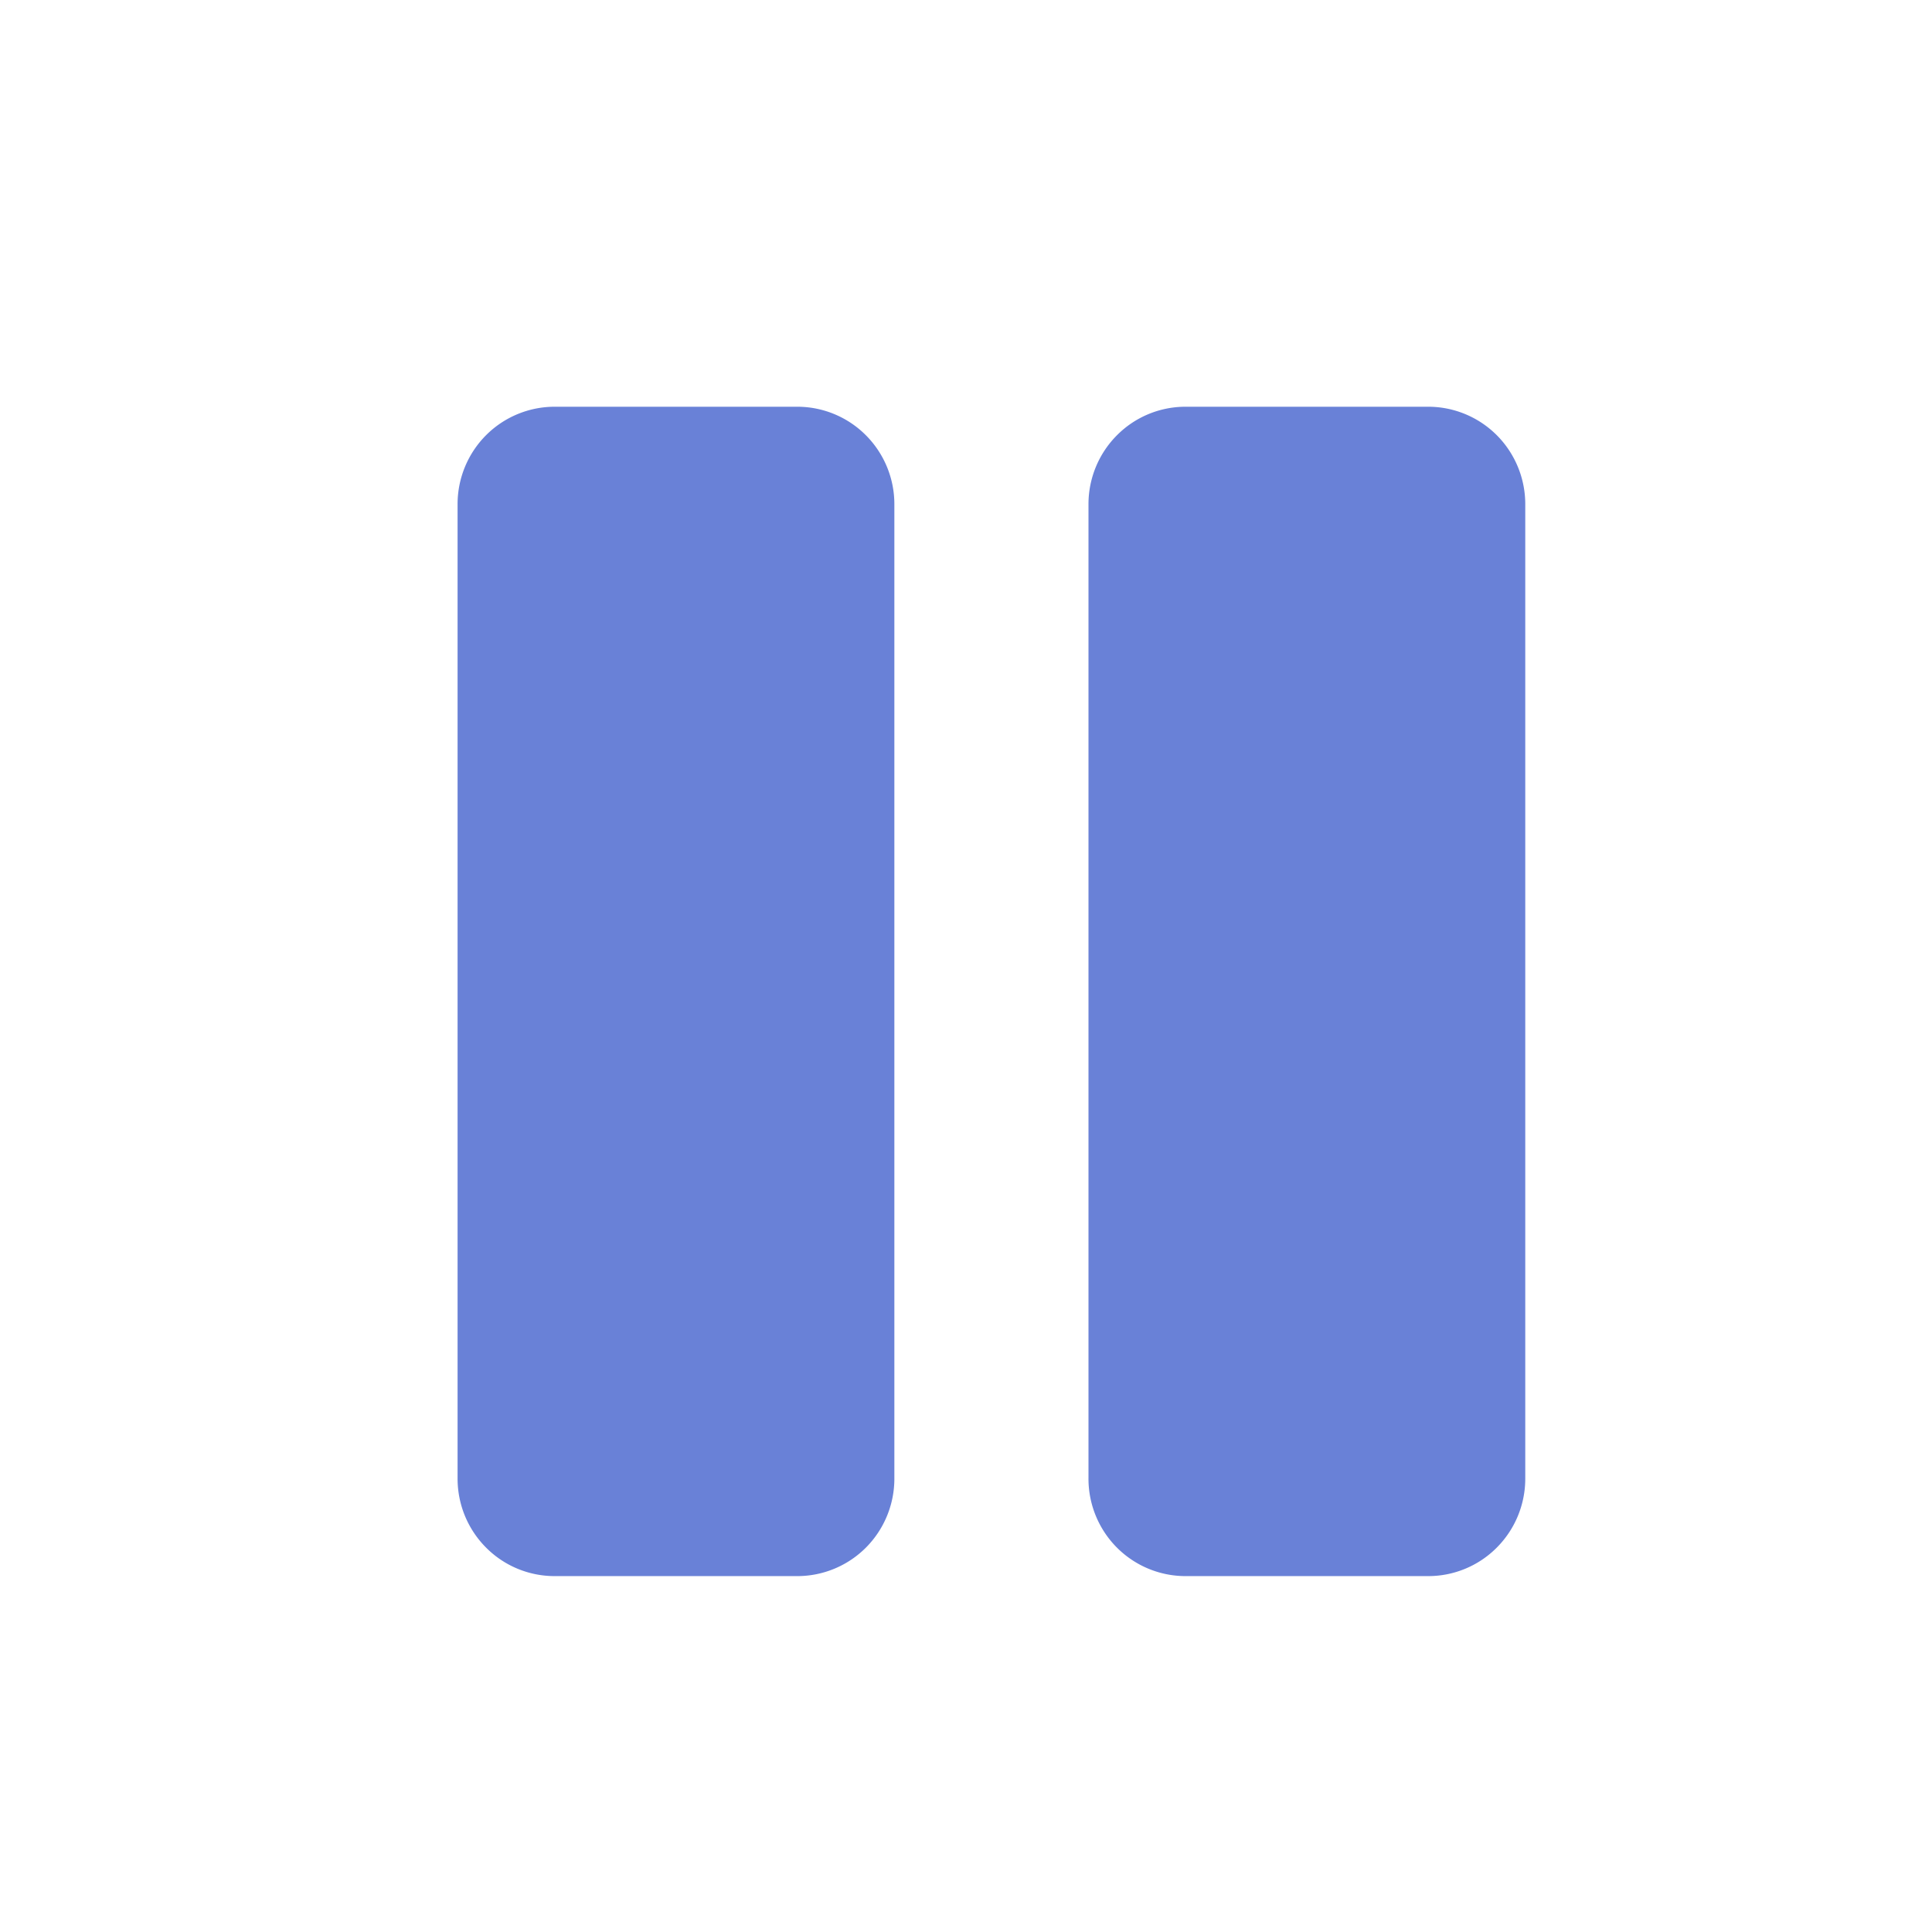 <svg width="38" height="38" fill="none" xmlns="http://www.w3.org/2000/svg"><path d="M30 9.917v19.166c0 .509-.201.996-.56 1.356a1.9 1.9 0 0 1-1.35.561h-4.772c-.506 0-.992-.202-1.35-.561a1.92 1.92 0 0 1-.559-1.356V9.917c0-.509.201-.996.56-1.356A1.9 1.9 0 0 1 23.319 8h4.772c.506 0 .992.202 1.35.561.358.36.559.847.559 1.356ZM15.682 8h-4.773c-.506 0-.992.202-1.35.561A1.92 1.92 0 0 0 9 9.917v19.166c0 .509.201.996.56 1.356a1.9 1.9 0 0 0 1.35.561h4.772c.506 0 .992-.202 1.35-.561.358-.36.559-.847.559-1.356V9.917a1.92 1.92 0 0 0-.56-1.356A1.905 1.905 0 0 0 15.682 8Z" fill="#6981D7"/></svg>